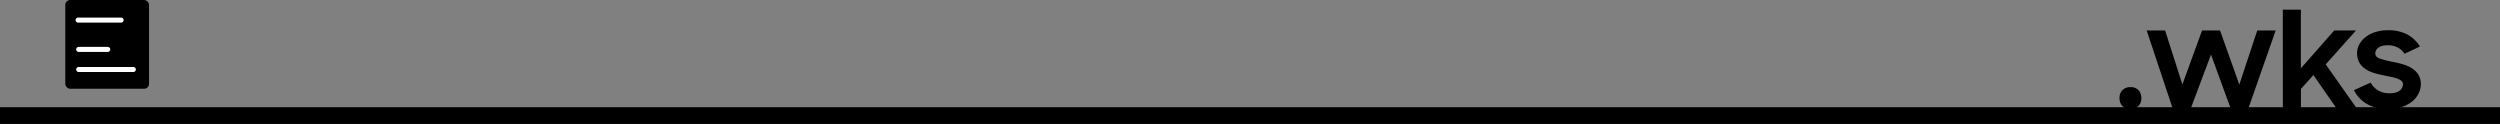 <svg xmlns="http://www.w3.org/2000/svg" viewBox="0 0 1493 74"><rect x="0" y="0" width="1493" height="74" fill="#808080" stroke="none"/><defs><style>.a,.b{fill:none;stroke-miterlimit:10;}.a{stroke:#000;stroke-width:10px;}.b{stroke:#fff;stroke-linecap:round;stroke-width:3px;}</style></defs><title>wks</title><path d="M1265.77,62.8a6.49,6.49,0,0,1,1.76-4.76,6.39,6.39,0,0,1,4.8-1.8,6.29,6.29,0,0,1,4.76,1.8,6.64,6.64,0,0,1,1.72,4.76,6.12,6.12,0,0,1-6.56,6.48,6.26,6.26,0,0,1-4.76-1.8A6.48,6.48,0,0,1,1265.77,62.8Z" transform="translate(0 -4.21)"/><path d="M1282,22.4h11l10.32,32.24,11.76-32.24h10.72l11.52,32.32,10.72-32.32h11l-16.4,46.8h-10.4l-11.84-32.4-12.16,32.4h-10.64Z" transform="translate(0 -4.21)"/><path d="M1363.29,10h10.8V45L1394,22.4h13l-18.08,20.24,18.72,26.56h-12.08l-14-20.16-7.44,8.24V69.2h-10.8Z" transform="translate(0 -4.21)"/><path d="M1426.57,69.28q-7.77,0-12.88-2.89a19.5,19.5,0,0,1-7.92-8.35l10-4.5a11.88,11.88,0,0,0,4.56,4.73,13.28,13.28,0,0,0,6.72,1.65q4,0,6-1.6a4.78,4.78,0,0,0,2-3.82,2.47,2.47,0,0,0-.92-2,8.72,8.72,0,0,0-2.4-1.33,21,21,0,0,0-3.48-1c-1.34-.25-2.72-.53-4.16-.84-2-.4-4-.89-6-1.44a19.68,19.68,0,0,1-5.24-2.33,11.9,11.9,0,0,1-3.76-3.81,10.94,10.94,0,0,1-1.44-5.84,10.84,10.84,0,0,1,1.32-5.15,14,14,0,0,1,3.72-4.38,18.4,18.4,0,0,1,5.8-3,24.51,24.51,0,0,1,7.56-1.1,23.94,23.94,0,0,1,11.72,2.6,19.79,19.79,0,0,1,7.4,7.1l-9.2,4.35a10.26,10.26,0,0,0-4-3.72,12.4,12.4,0,0,0-5.92-1.37c-2.56,0-4.46.48-5.68,1.45a4.21,4.21,0,0,0-1.84,3.36c0,1.47.9,2.53,2.72,3.16a64.72,64.72,0,0,0,8,2,52.56,52.56,0,0,1,5.8,1.41,22.11,22.11,0,0,1,5.32,2.36,12.21,12.21,0,0,1,3.88,3.82,10.75,10.75,0,0,1,1.48,5.84,12.4,12.4,0,0,1-1.12,4.92,14.35,14.35,0,0,1-3.48,4.73,18.46,18.46,0,0,1-6,3.55A24.4,24.4,0,0,1,1426.57,69.28Z" transform="translate(0 -4.21)"/><line class="a" y1="69" x2="1493" y2="69"/><rect x="39" width="50" height="53" rx="2.93"/><line class="b" x1="46.64" y1="12" x2="72.33" y2="12"/><line class="b" x1="46.99" y1="29.5" x2="64.35" y2="29.5"/><line class="b" x1="46.99" y1="41.5" x2="79.63" y2="41.5"/></svg>